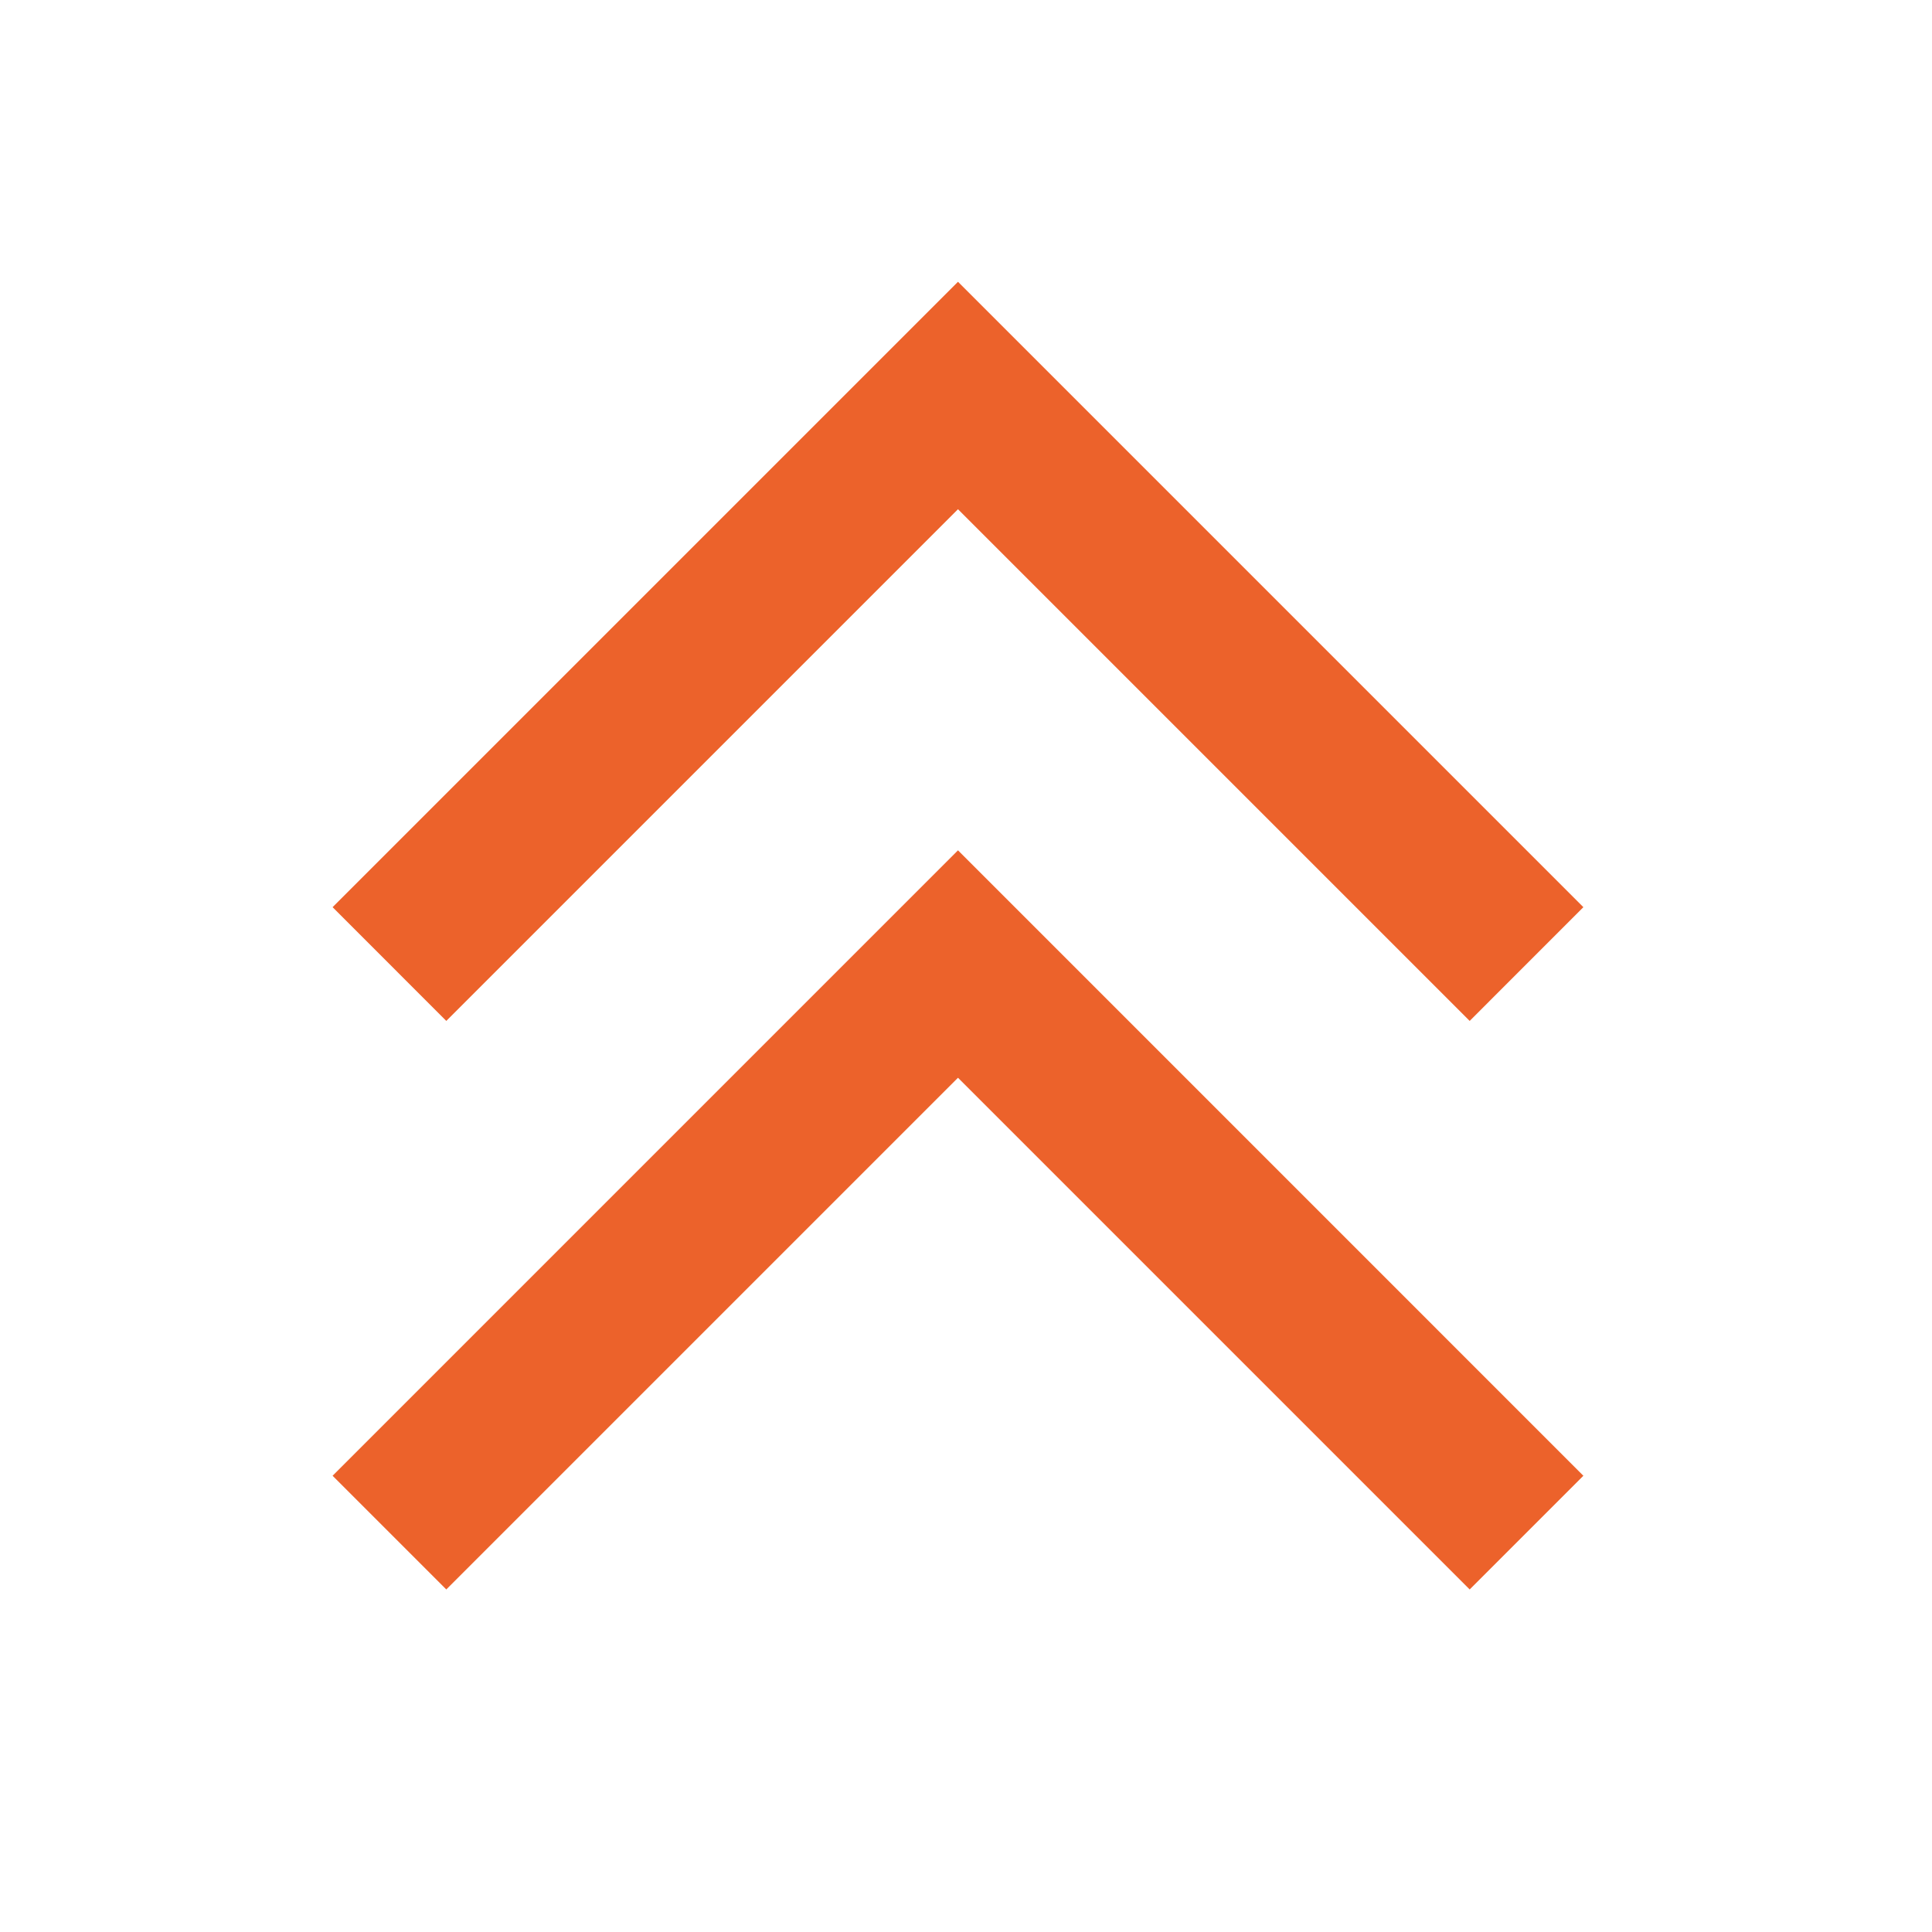 <svg width="40" height="40" viewBox="0 0 40 40" fill="none" xmlns="http://www.w3.org/2000/svg">
<g clip-path="url(#clip0_3218_12713)">
<path d="M30.428 21.137L19.834 10.543L9.24 21.137L6.886 18.782L19.834 5.834L32.782 18.782L30.428 21.137ZM30.428 32.908L19.834 22.314L9.24 32.908L6.886 30.554L19.834 17.605L32.782 30.554L30.428 32.908Z" fill="#EC622B"/>
</g>
<defs>
<clipPath id="clip0_3218_12713">
<rect width="40" height="40" fill="white"/>
</clipPath>
</defs>
</svg>
